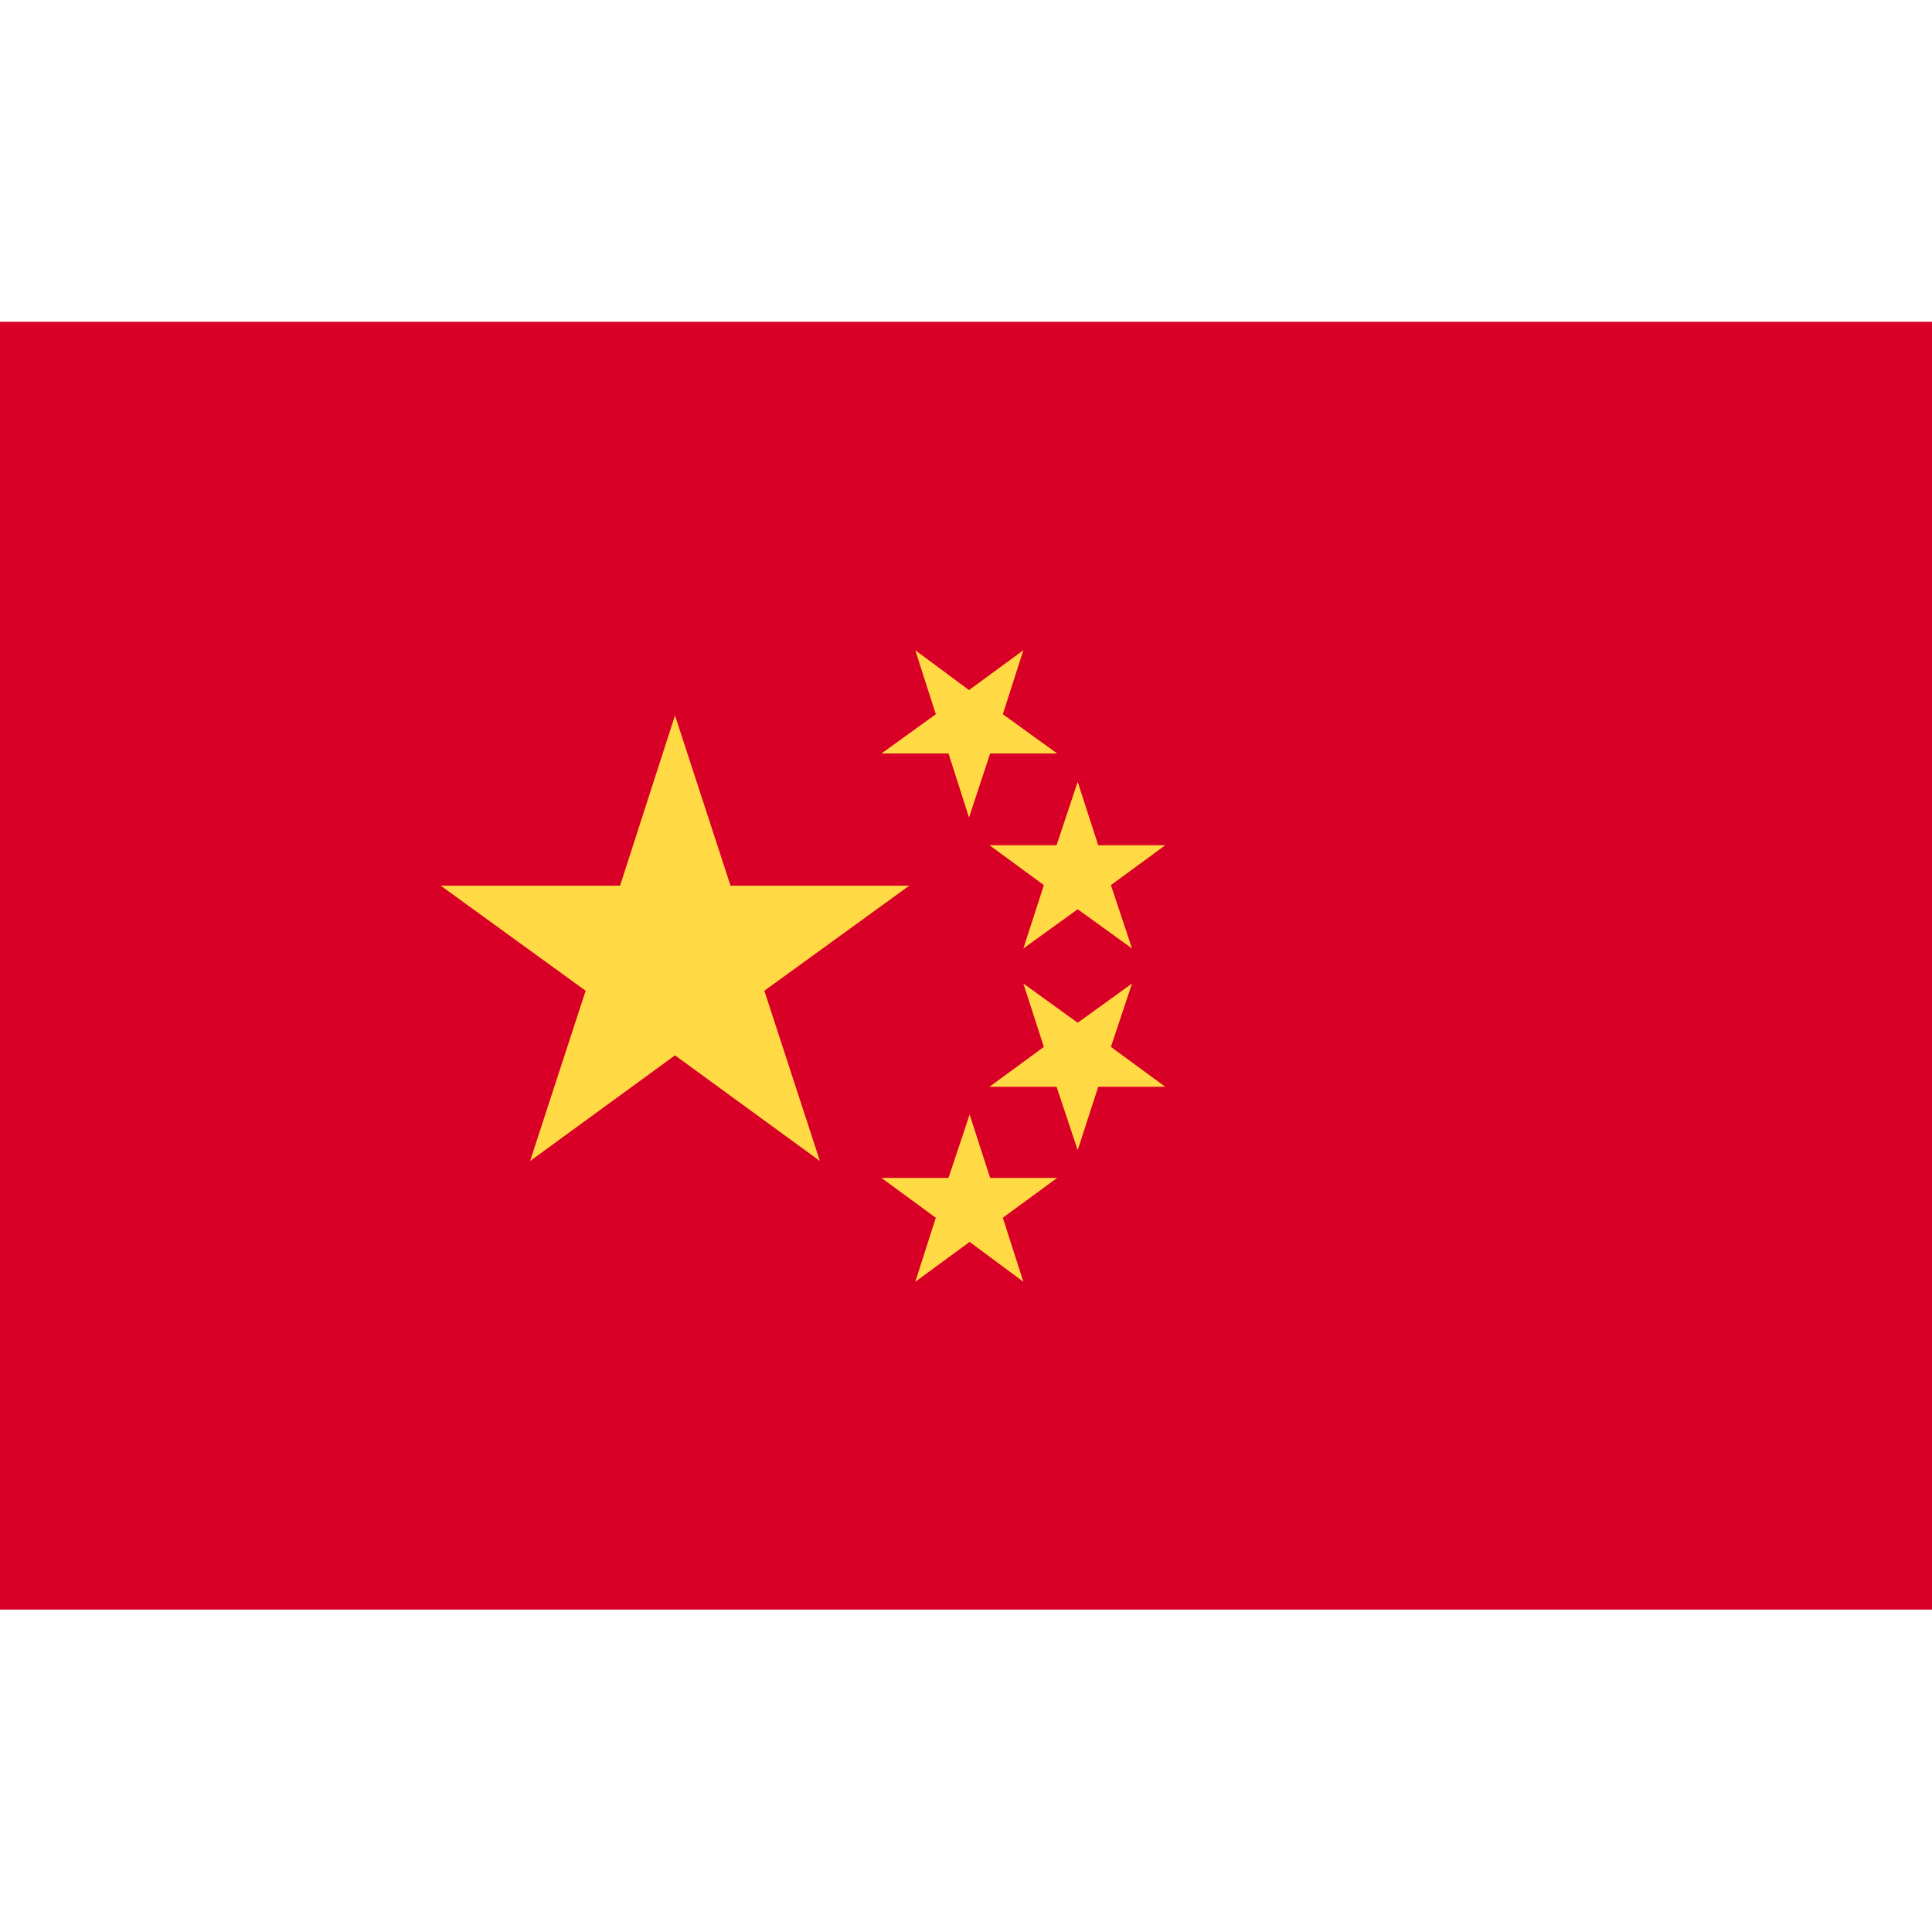<svg width="32" height="32" viewBox="0 0 32 32" fill="none" xmlns="http://www.w3.org/2000/svg">
<path d="M32 5.33H0V26.66H32V5.33Z" fill="#D80027"/>
<path d="M11.18 11.85L12.1 14.67H15.06L12.66 16.41L13.58 19.23L11.18 17.48L8.78 19.23L9.7 16.41L7.3 14.67H10.27L11.18 11.85ZM16.95 21.23L16.06 20.57L15.16 21.23L15.5 20.17L14.6 19.51H15.71L16.06 18.46L16.4 19.51H17.51L16.61 20.17L16.95 21.23ZM19.3 18H18.19L17.85 19.05L17.5 18H16.39L17.29 17.34L16.95 16.29L17.85 16.94L18.75 16.29L18.4 17.34L19.3 18ZM19.3 14L18.4 14.66L18.75 15.71L17.85 15.06L16.95 15.71L17.29 14.66L16.39 14H17.5L17.85 12.95L18.19 14H19.3ZM16.95 10.77L16.61 11.83L17.51 12.48H16.4L16.05 13.54L15.71 12.48H14.6L15.5 11.83L15.16 10.77L16.05 11.43L16.95 10.77Z" fill="#FFDA44"/>
</svg>
